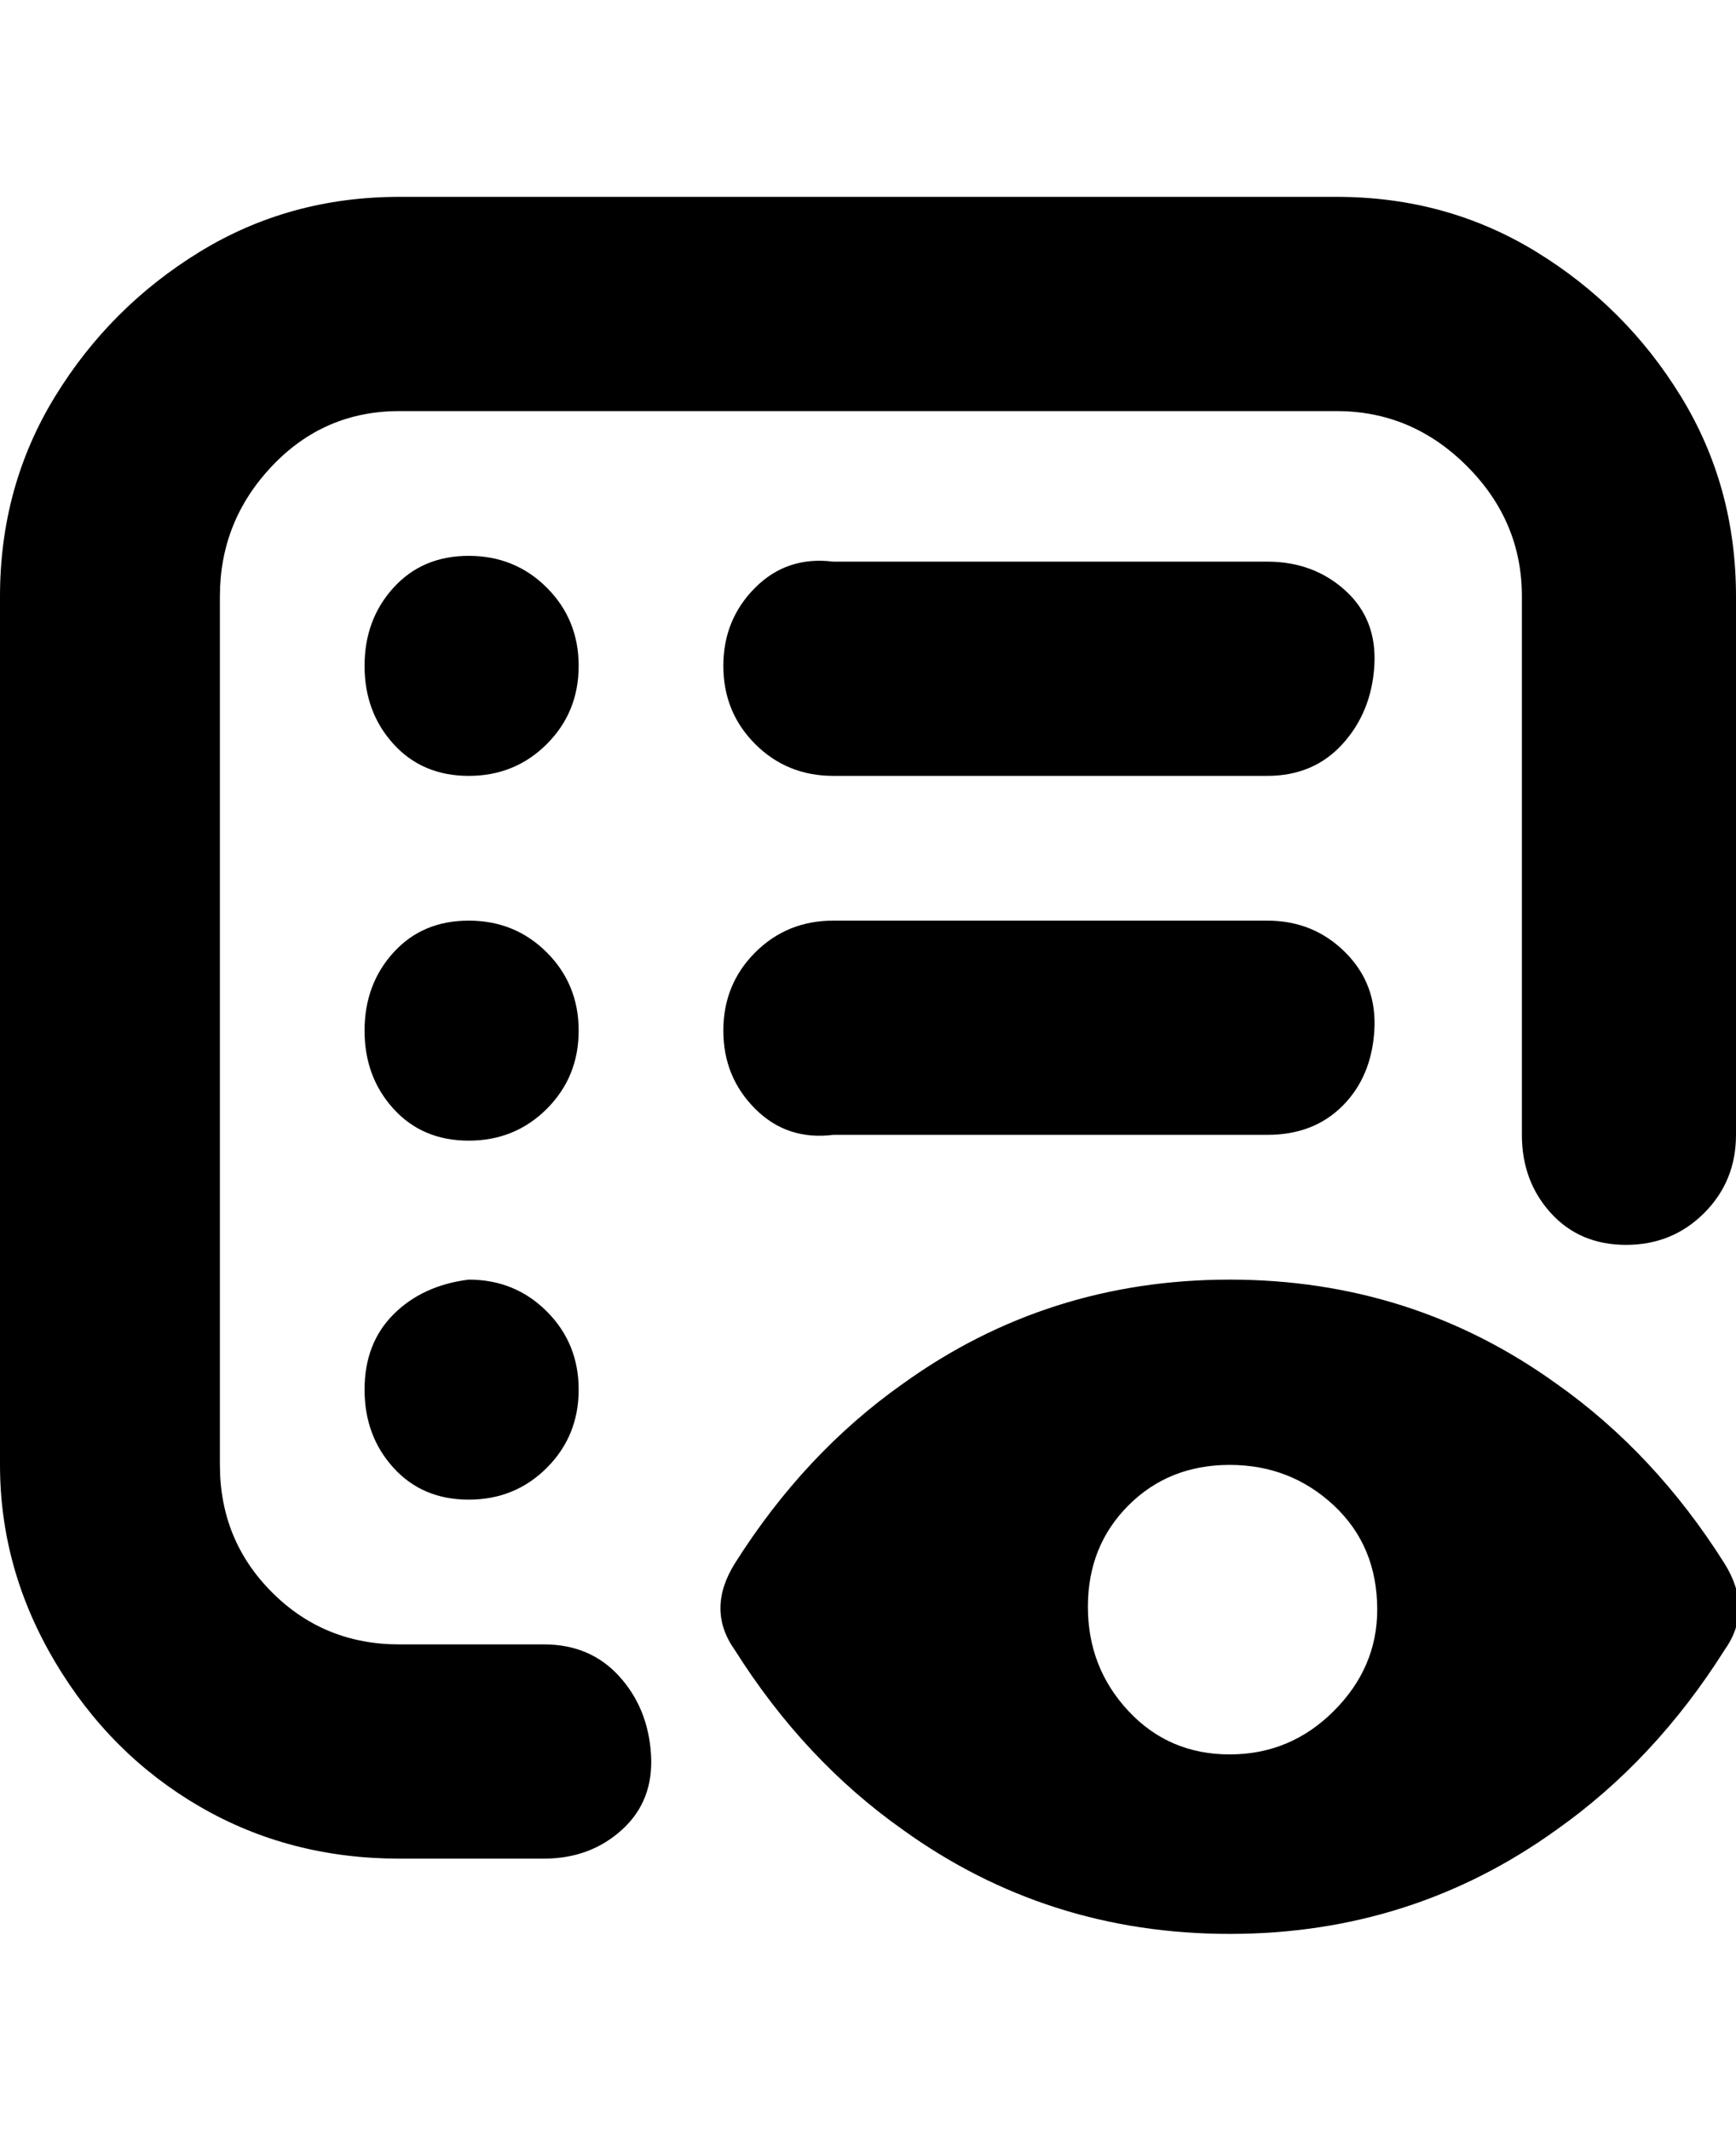 <svg viewBox="0 0 300 368" xmlns="http://www.w3.org/2000/svg"><path d="M100 115q0 8-5.5 13.5T81 134q-8 0-13-5.5T63 115q0-8 5-13.5T81 96q8 0 13.5 5.5T100 115zm-19 44q-8 0-13 5.5T63 178q0 8 5 13.5t13 5.5q8 0 13.5-5.5T100 178q0-8-5.5-13.5T81 159zm0 62q-8 1-13 6t-5 13q0 8 5 13.5t13 5.5q8 0 13.5-5.5T100 240q0-8-5.5-13.5T81 221zm63-87h75q8 0 13-5.5t5.5-13.5q.5-8-5-13T219 97h-75q-8-1-13.5 4.5T125 115q0 8 5.5 13.5T144 134zm0 62h75q8 0 13-5t5.5-13q.5-8-5-13.5T219 159h-75q-8 0-13.5 5.5T125 178q0 8 5.5 13.5T144 196zm154 74q5 8 0 15-12 19-29 31-25 18-56.5 18T156 316q-17-12-29-31-5-7 0-15 12-19 29-31 25-18 56.5-18t56.5 18q17 12 29 31zm-60 8q0-11-7.5-18t-18-7q-10.5 0-17.5 7t-7 17.5q0 10.5 7 18t17.5 7.5q10.5 0 18-7.5T238 278zm-7-244H69q-19 0-34.5 9.5t-25 25Q0 84 0 103v150q0 18 9.5 34t25 25q15.5 9 34.5 9h25q8 0 13.5-5t5-13q-.5-8-5.5-13.5T94 284H69q-13 0-22-9t-9-22V103q0-13 9-22.5T69 71h162q13 0 22.5 9.5T263 103v93q0 8 5 13.5t13 5.5q8 0 13.5-5.5T300 196v-93q0-19-9.5-34.5t-25-25Q250 34 231 34z"/></svg>